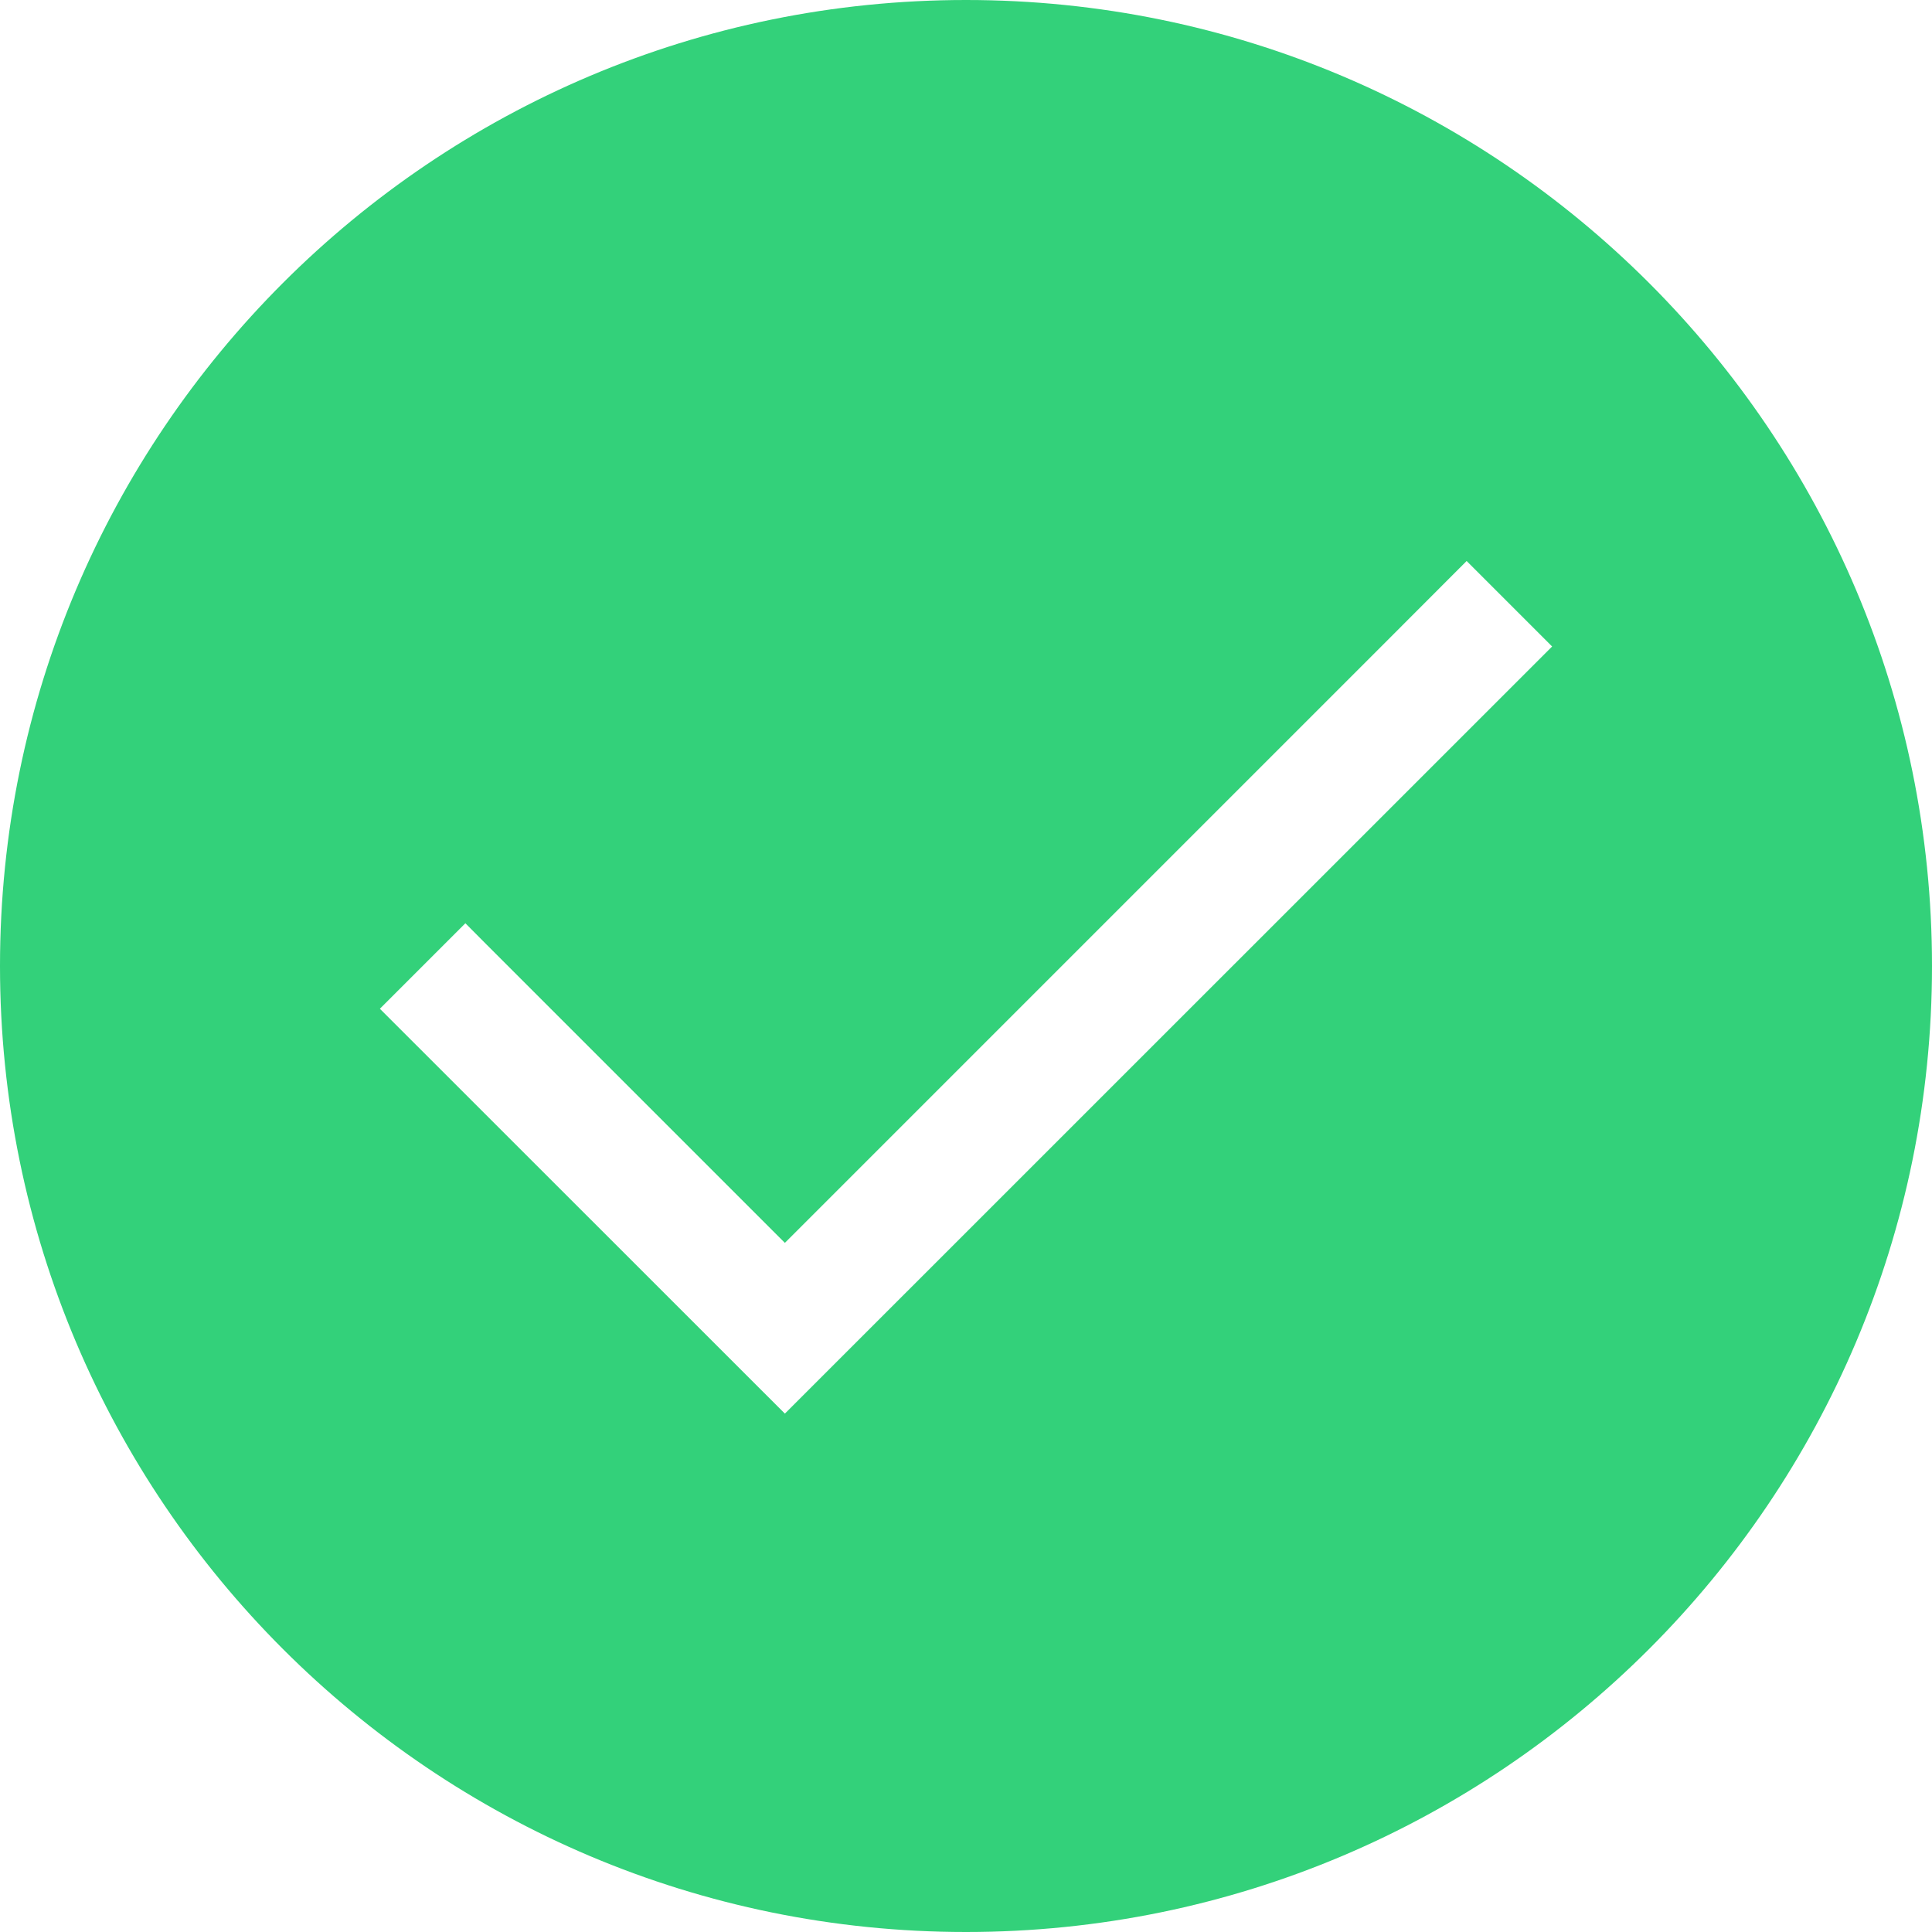 <?xml version="1.0" encoding="utf-8"?>
<svg width="16" height="16" viewBox="0 0 16 16" xmlns="http://www.w3.org/2000/svg">
<path class="success" fill="#33D17A" d="M8 0C3.582 0 0 3.582 0 8C0 12.418 3.582 16 8 16C12.418 16 16 12.418 16 8C16 3.582 12.418 0 8 0L8 0ZM12.854 5.354L6.5 11.707L3.146 8.354L3.5 8L3.854 7.646L4.03 7.823L6.5 10.293L11.439 5.354L12.146 4.646L12.854 5.354L12.854 5.354Z" fill-rule="evenodd"/>
</svg>
